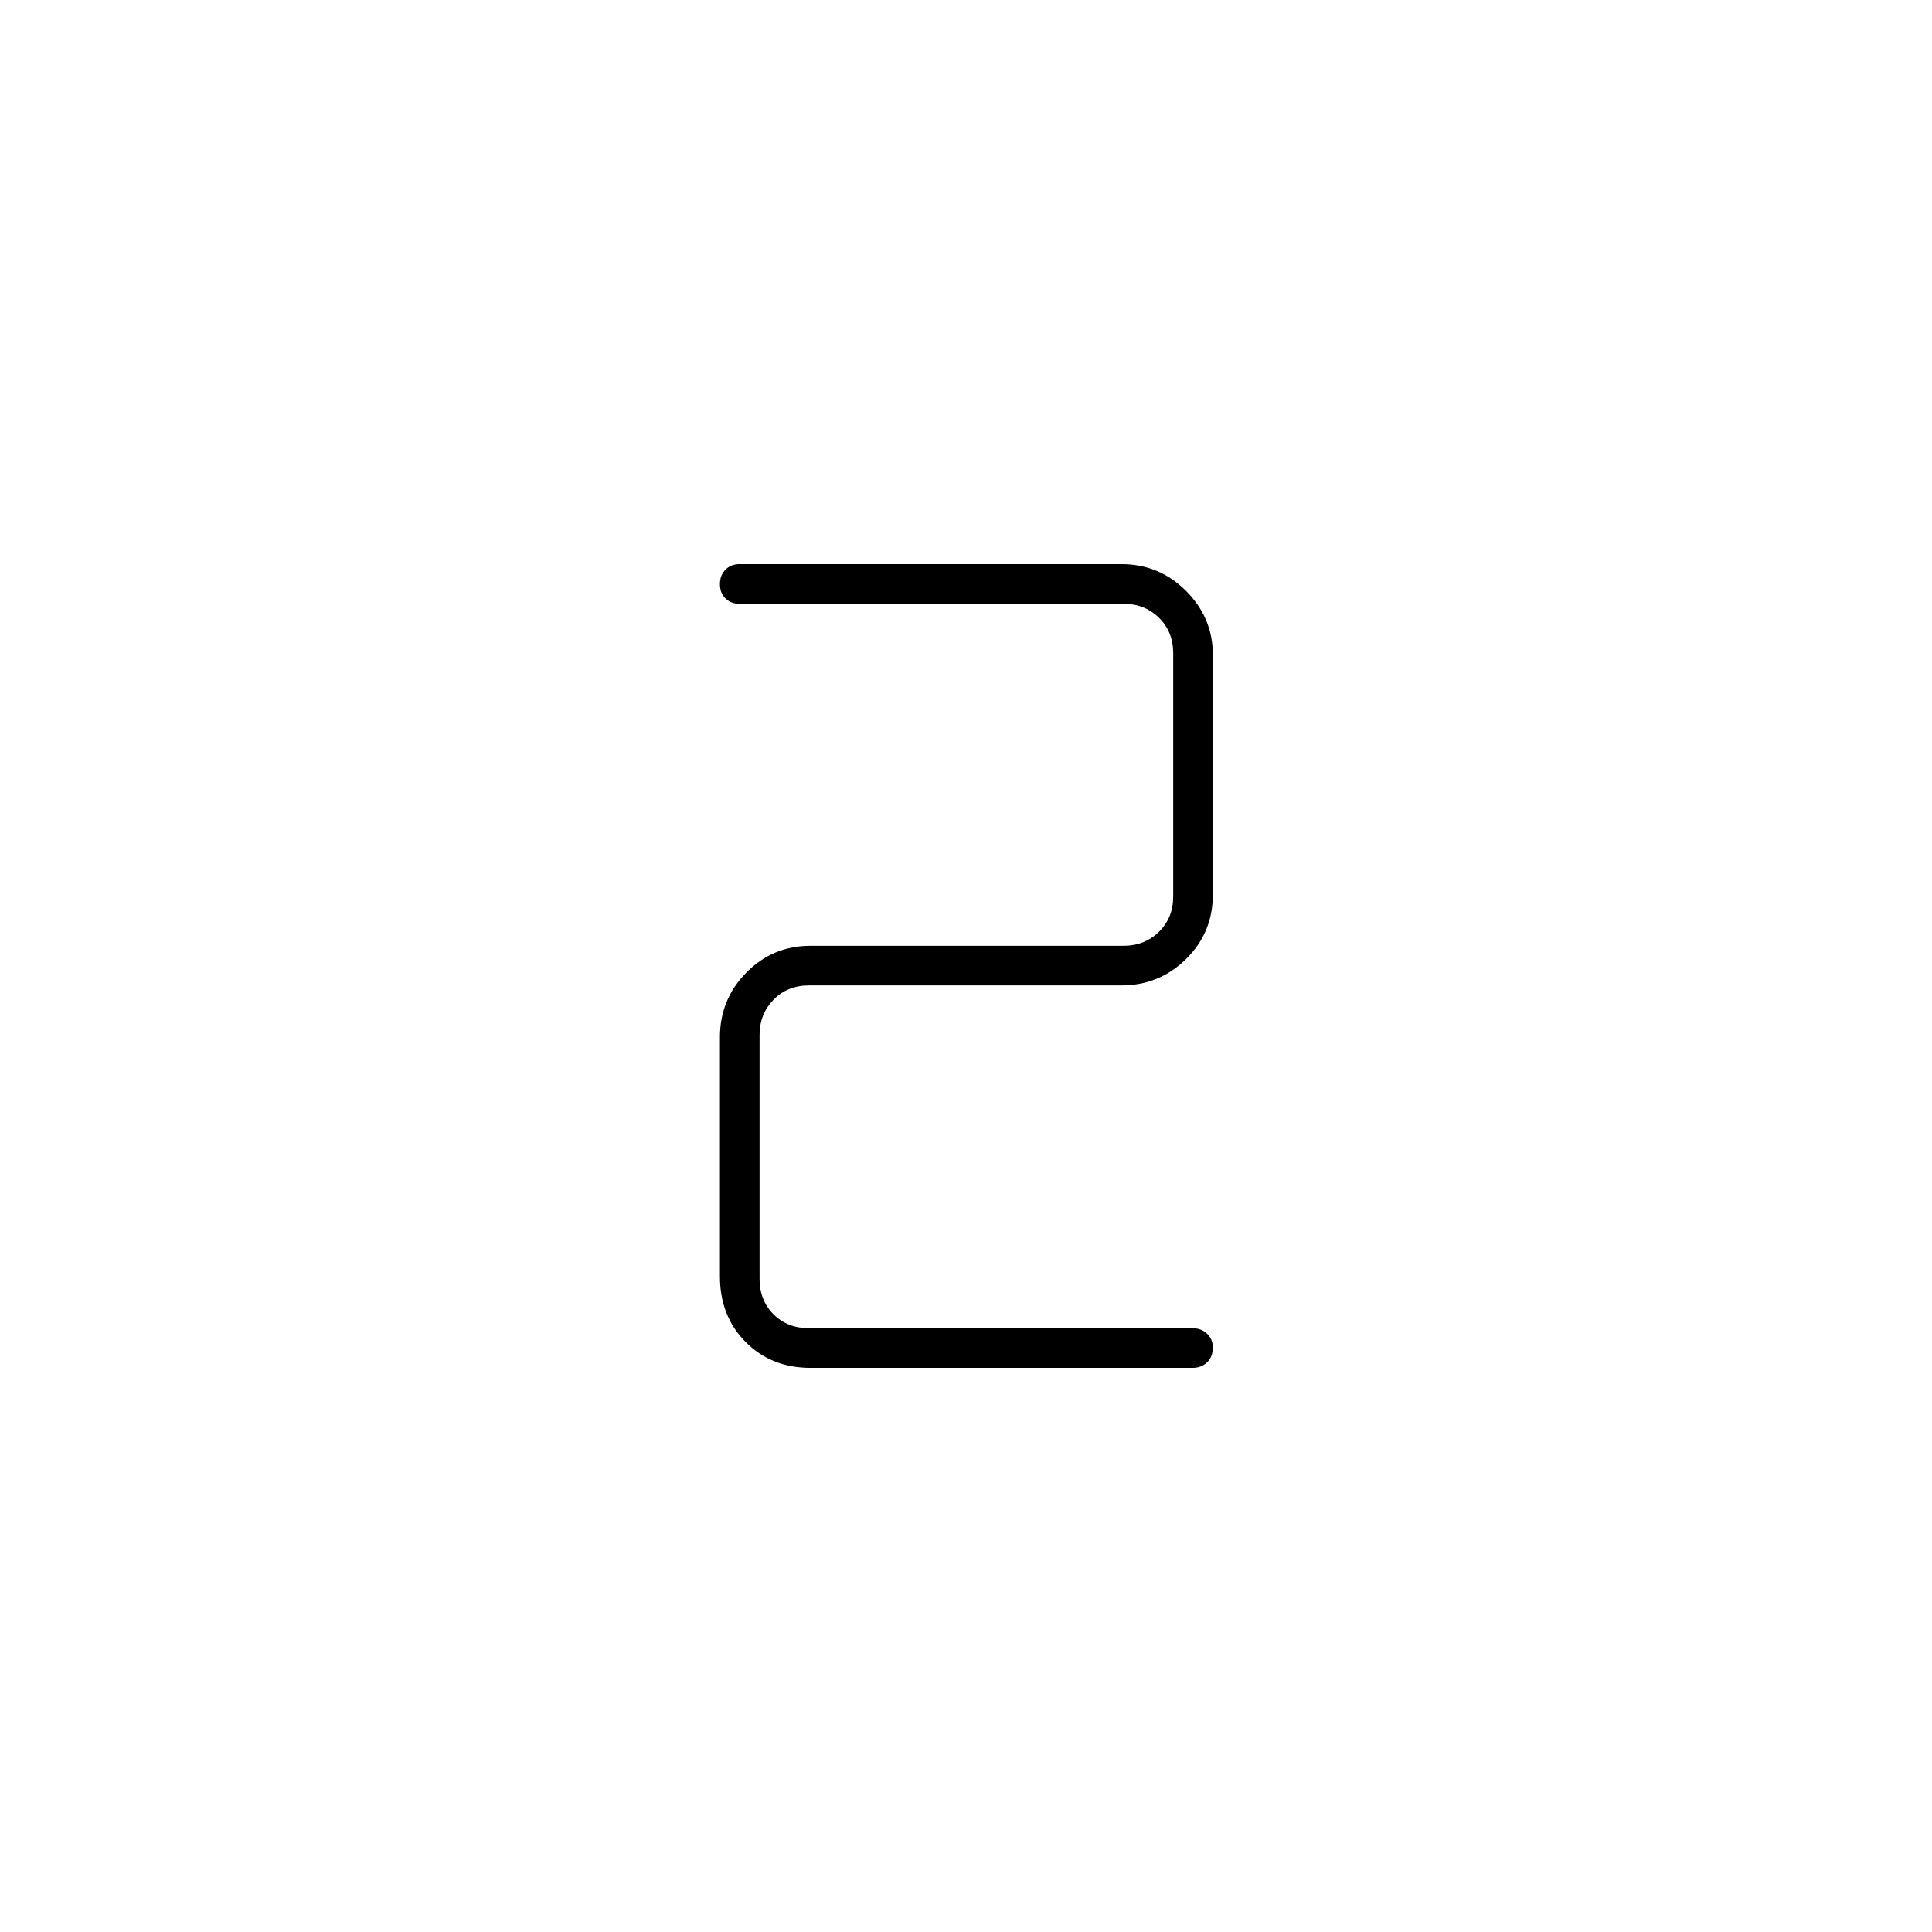 <svg xmlns="http://www.w3.org/2000/svg" height="20" viewBox="0 -960 960 960" width="20"><path d="M367.38-679.69h189.85q18.81 0 32.12 13.32 13.3 13.33 13.3 31.72v119.27q0 18.8-13.3 31.92-13.31 13.11-32.12 13.11H402.04q-10.77 0-17.69 7.12-6.93 7.11-6.93 17.5v121.11q0 10.77 6.93 17.7 6.92 6.92 17.69 6.92h190.58q4.31 0 7.17 2.73 2.86 2.72 2.86 6.84 0 4.62-2.86 7.37t-7.17 2.75H402.77q-19.54 0-32.29-12.86-12.75-12.87-12.75-32.56v-118.89q0-18.8 13.12-32.11 13.11-13.31 31.92-13.31h155.58q10.38 0 17.5-6.92 7.11-6.92 7.11-17.69v-120.73q0-10.77-7.11-17.7-7.12-6.92-17.5-6.92H367.38q-4.15 0-6.9-2.66t-2.75-7.1q0-4.43 2.75-7.18t6.9-2.75Z"/></svg>